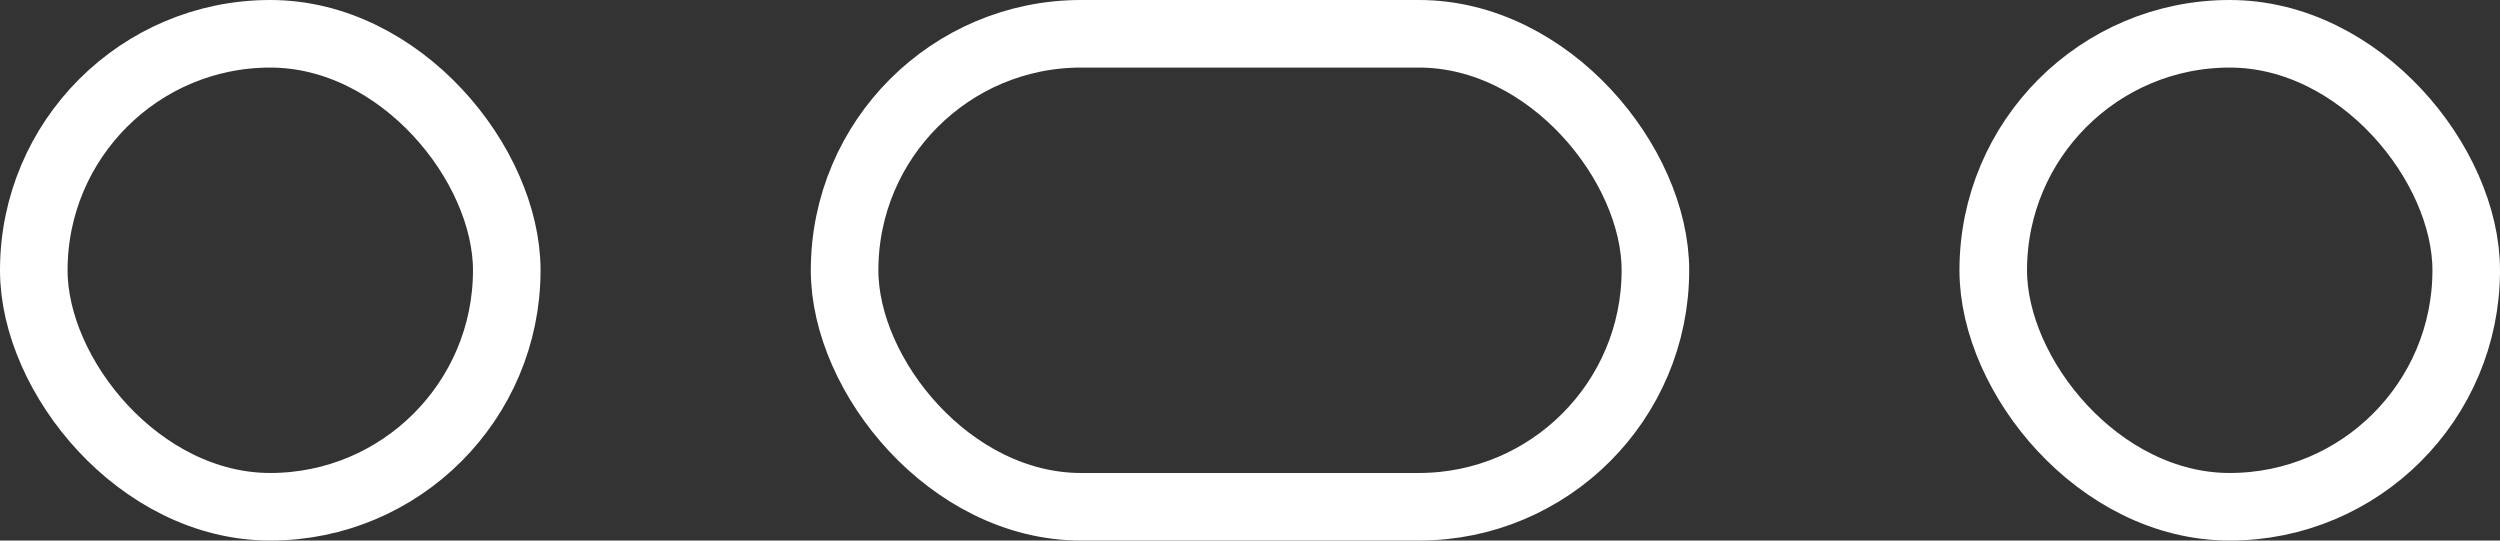 <svg width="74" height="16" viewBox="0 0 74 16" fill="none" xmlns="http://www.w3.org/2000/svg">
<rect x="0" y="0" width="74" height="16" fill="#333333" stroke="none"/>
<rect x="1" y="1" width="14" height="14" rx="7" stroke="white" stroke-width="2"/>
<rect x="25" y="1" width="24" height="14" rx="7" stroke="white" stroke-width="2"/>
<rect x="59" y="1" width="14" height="14" rx="7" stroke="white" stroke-width="2"/>
</svg>

